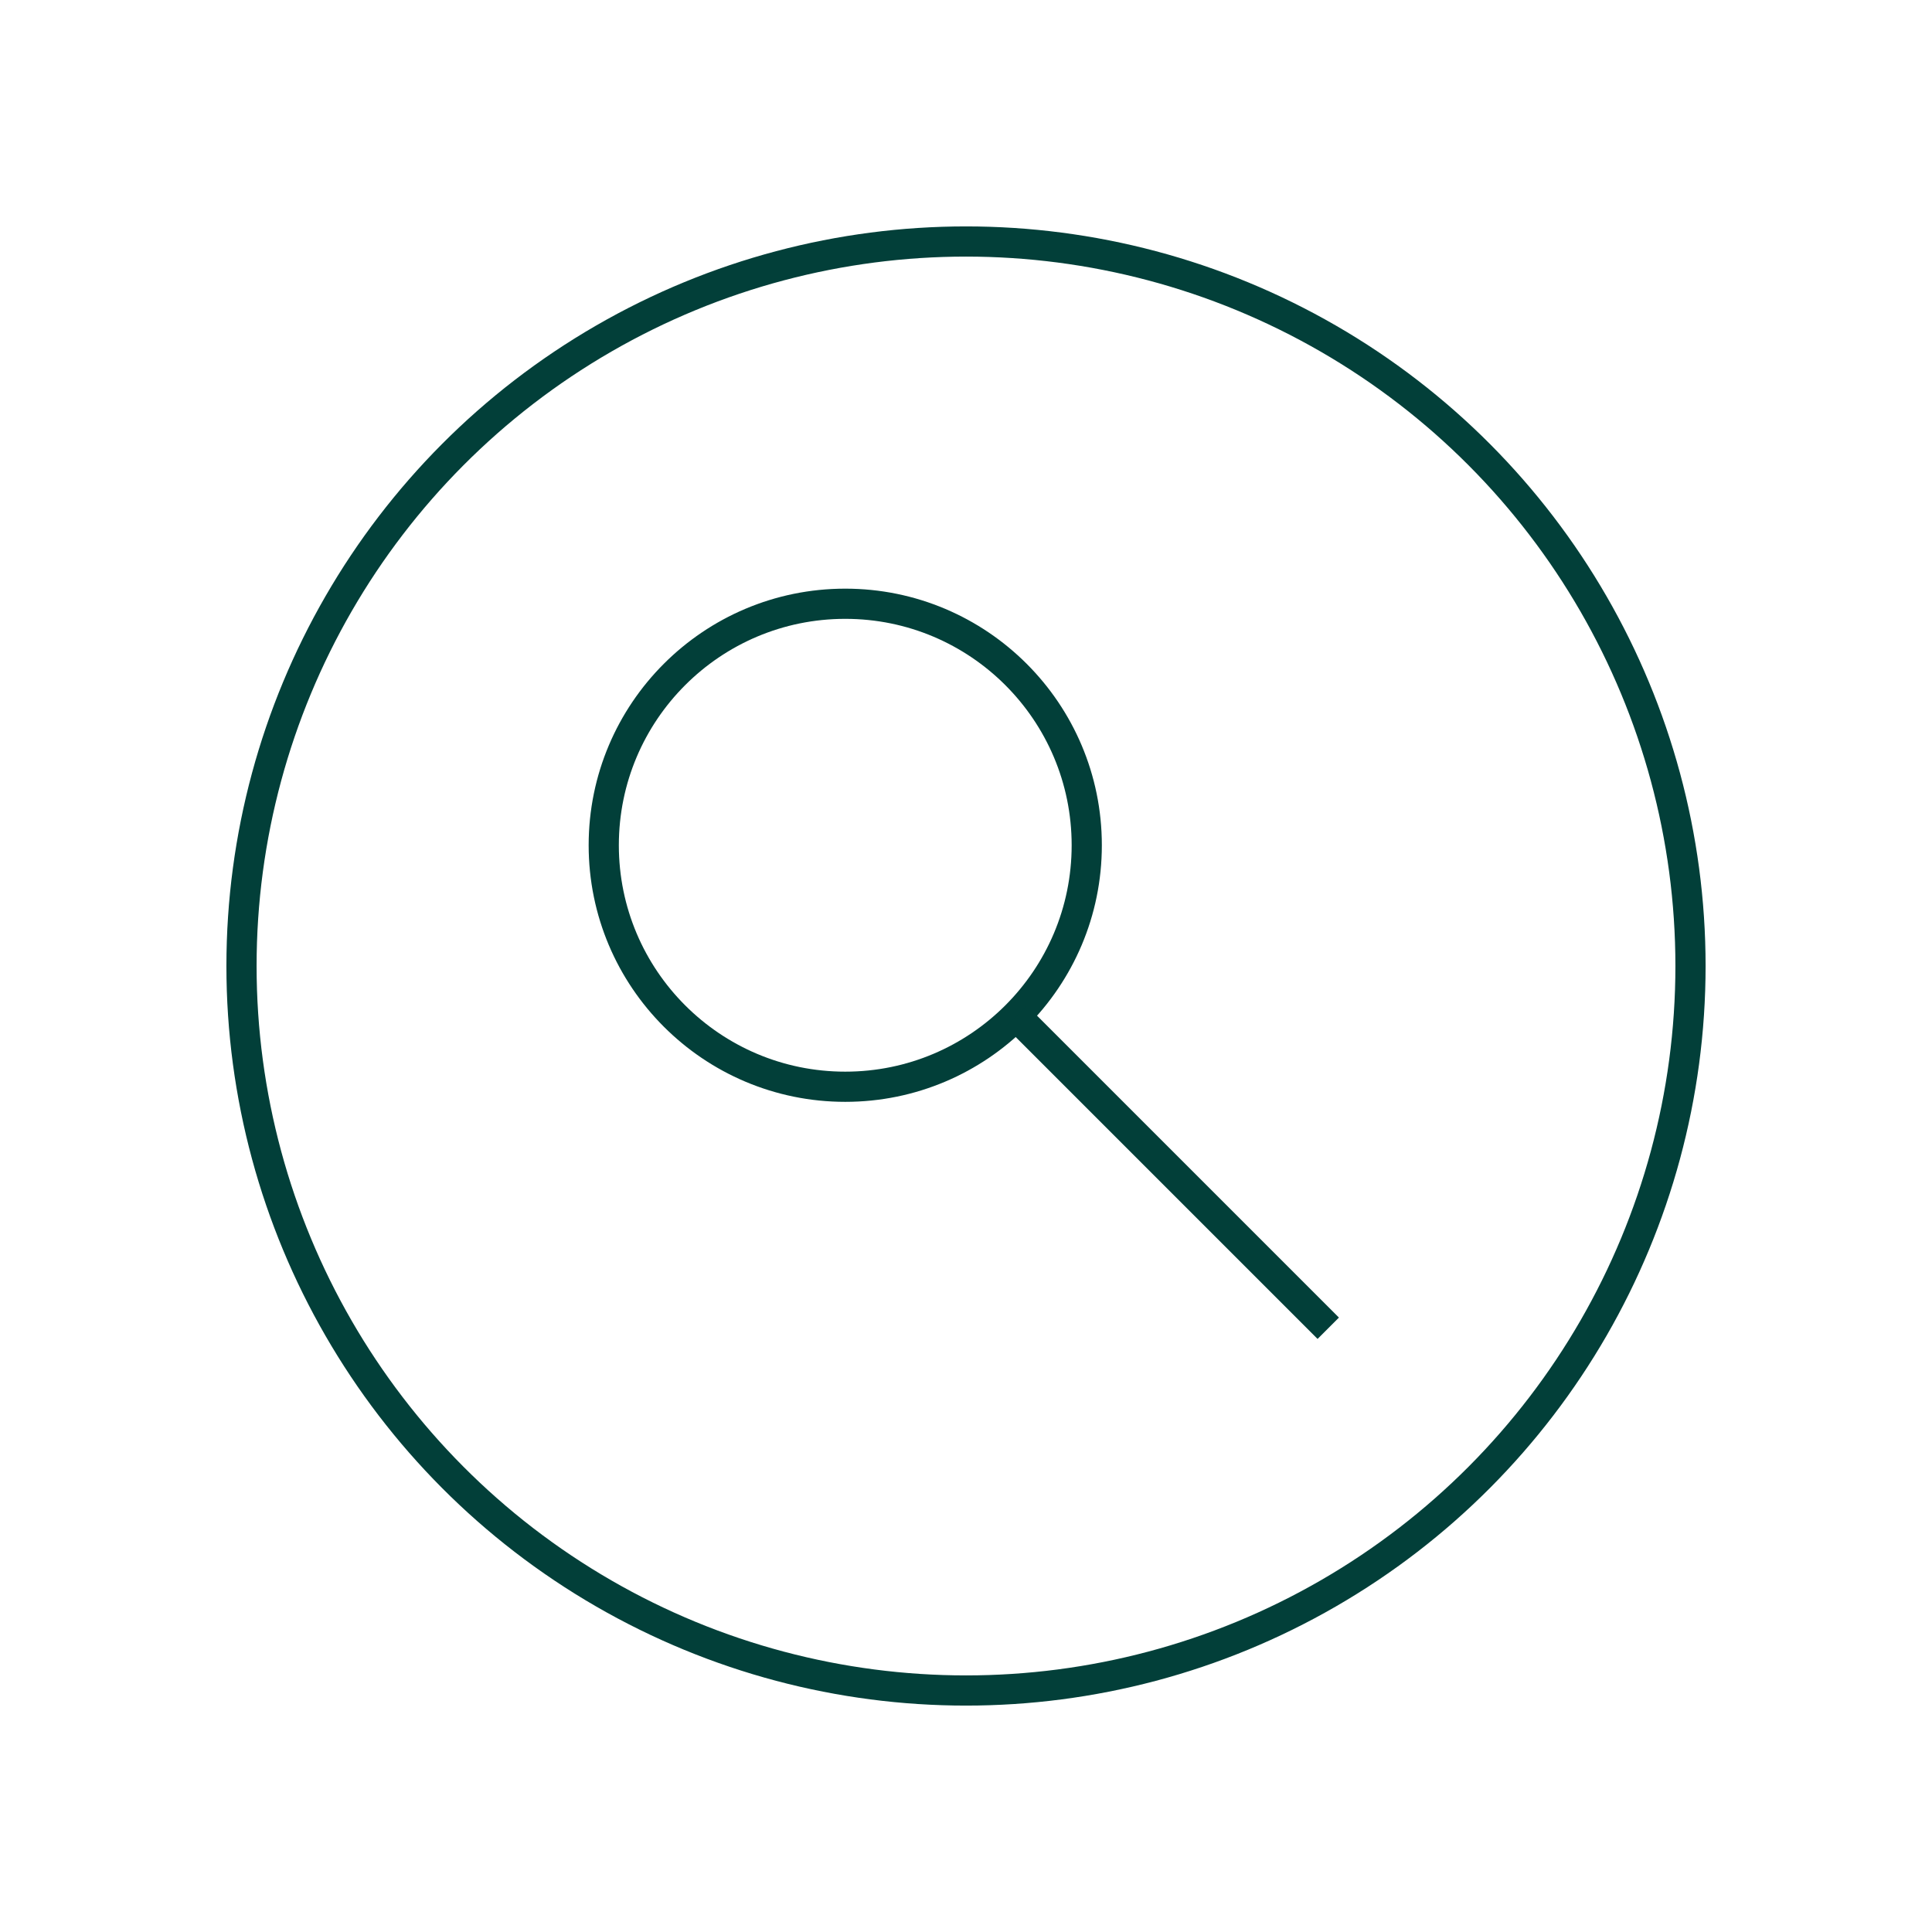 <?xml version="1.0" encoding="utf-8"?><!-- Uploaded to: SVG Repo, www.svgrepo.com, Generator: SVG Repo Mixer Tools -->
<svg width="800px" height="800px" viewBox="0 0 64 64" xmlns="http://www.w3.org/2000/svg" fill="none" stroke="#023f39"><circle cx="32" cy="32" r="24"/><circle cx="28" cy="28" r="8"/><line x1="44" y1="44" x2="33.66" y2="33.66"/></svg>